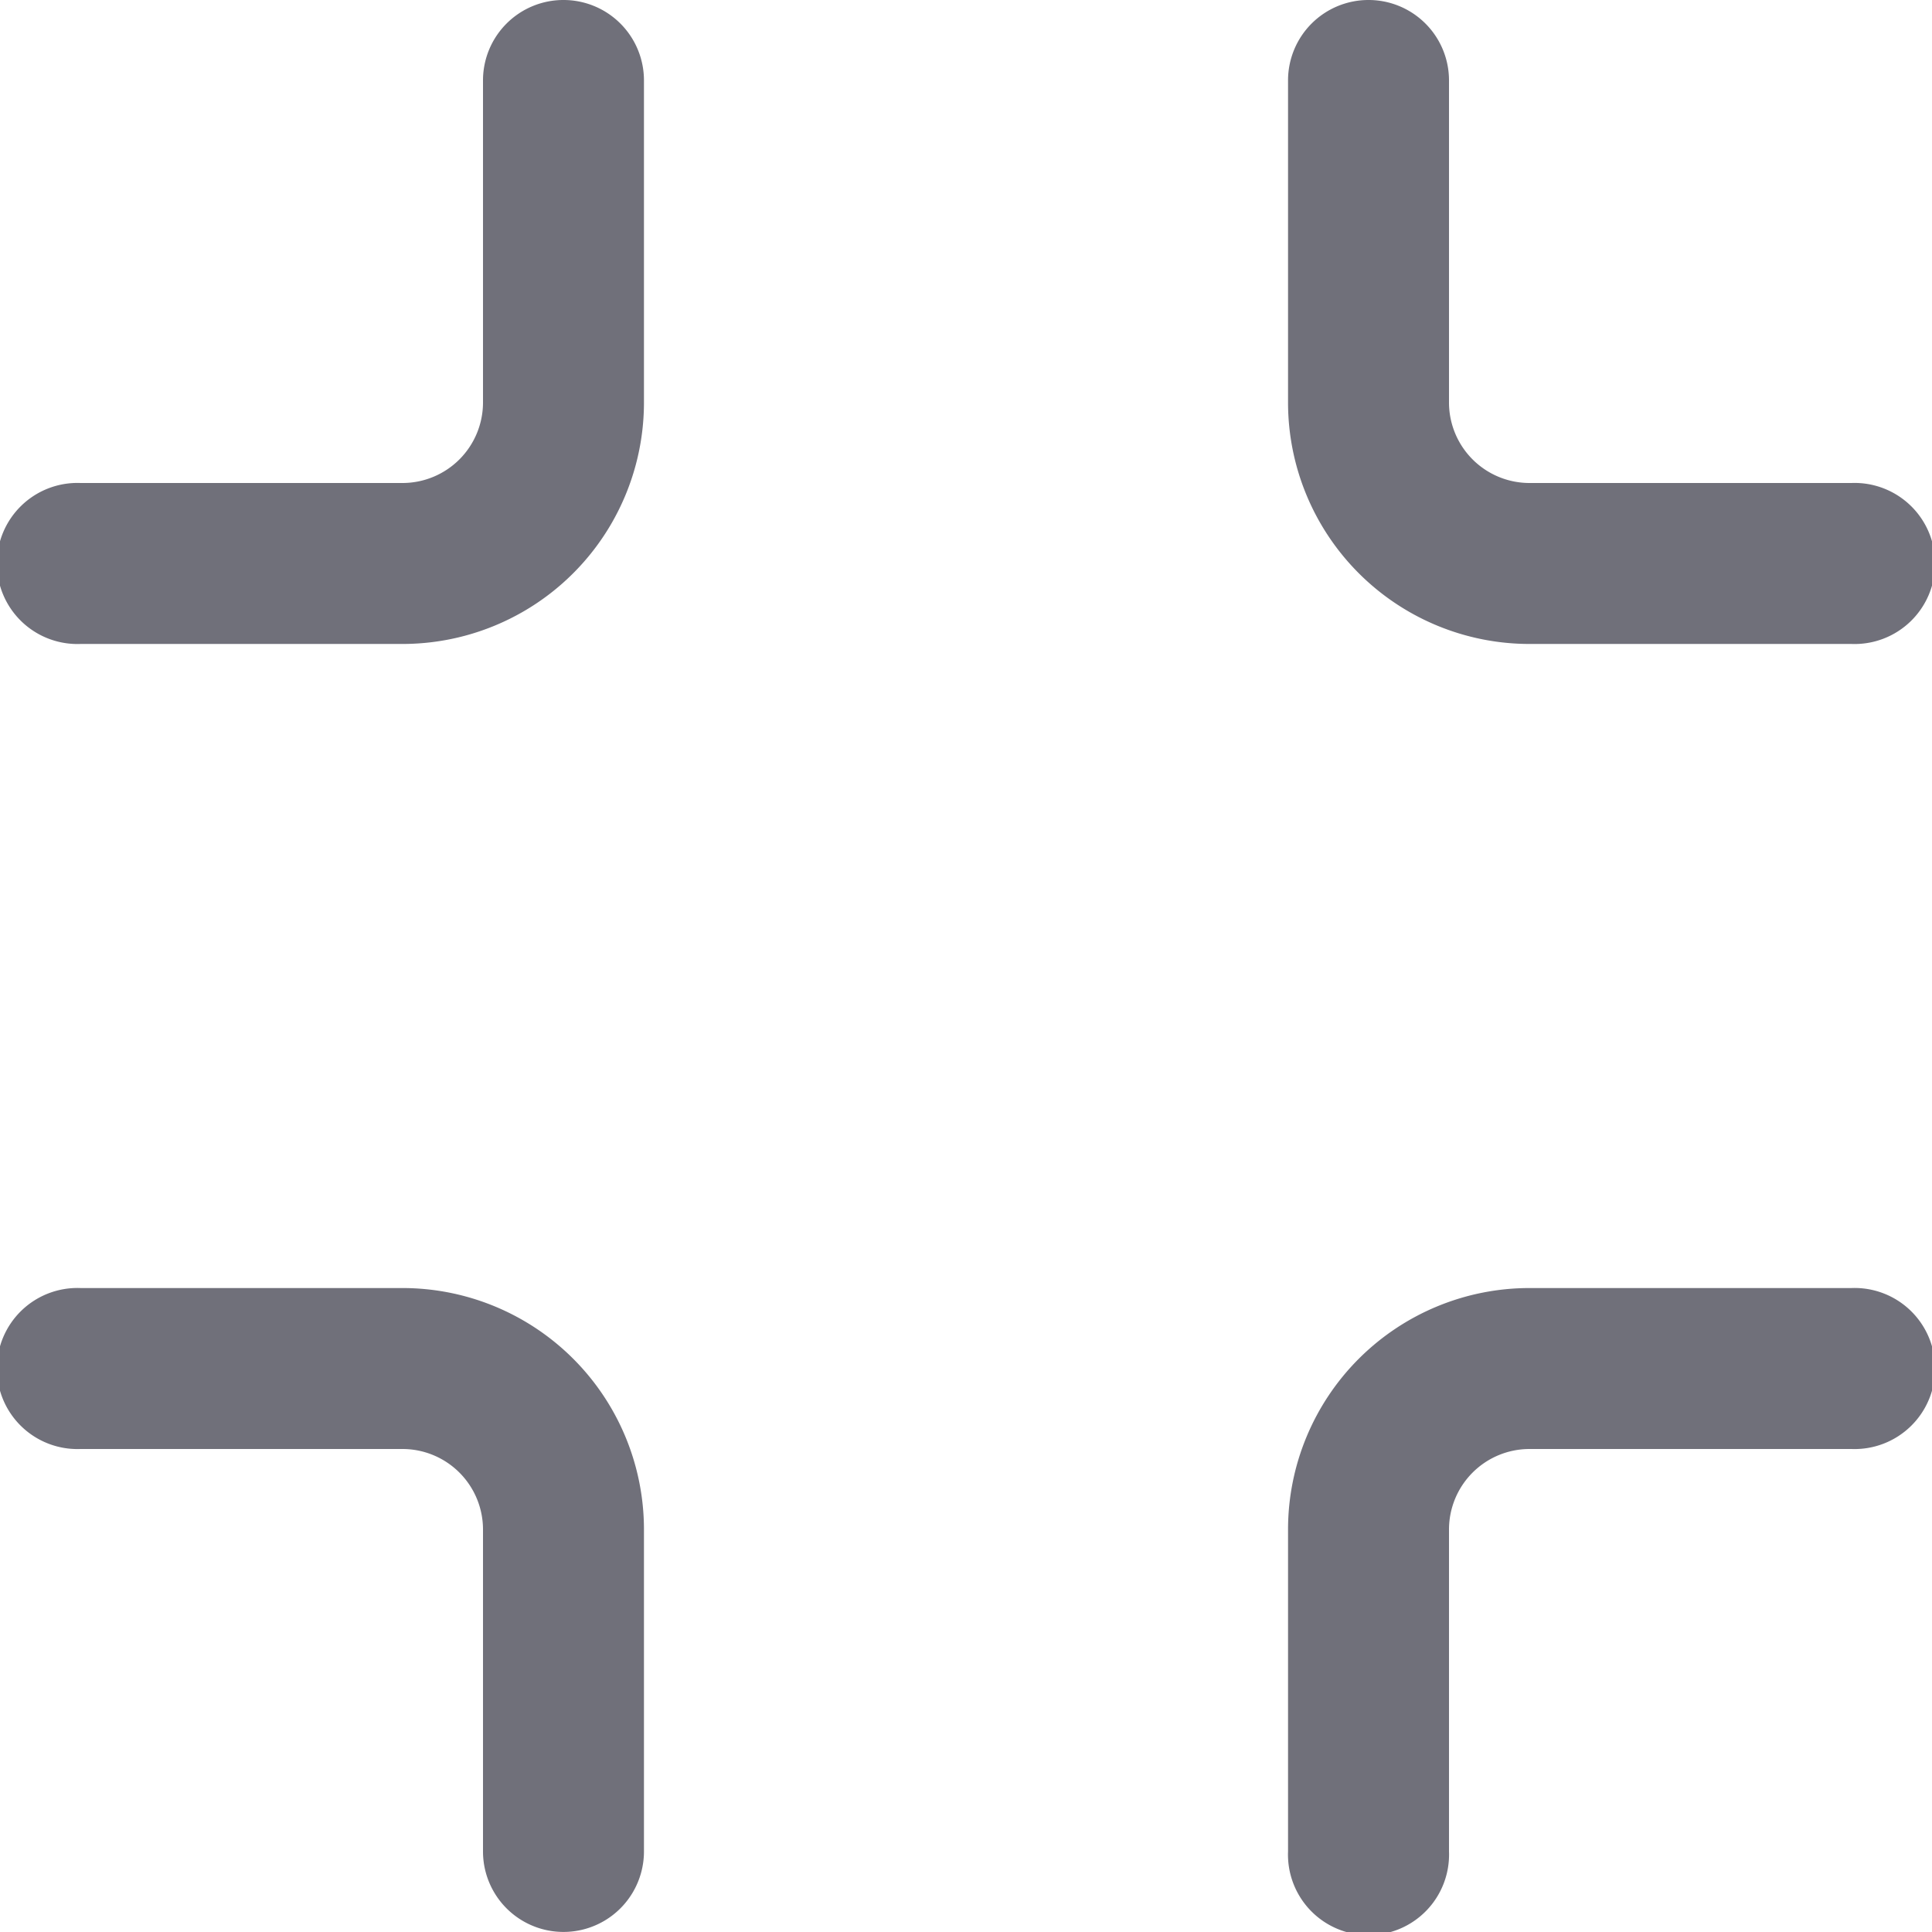 <svg xmlns="http://www.w3.org/2000/svg" width="16" height="16" viewBox="0 0 16 16">
  <defs>
    <style>
      .cls-1 {
        fill: #70707a;
      }
    </style>
  </defs>
  <g id="组_5040" data-name="组 5040" transform="translate(-212.8 -34.491)">
    <path id="路径_2485" data-name="路径 2485" class="cls-1" d="M225.467,45.158h2.666a.667.667,0,1,1,0,1.333h-2.666a.667.667,0,0,0-.667.667v2.666a.667.667,0,1,1-1.333,0V47.158A2,2,0,0,1,225.467,45.158Z"/>
    <path id="路径_2486" data-name="路径 2486" class="cls-1" d="M224.133,34.491a.666.666,0,0,1,.667.667v2.666a.667.667,0,0,0,.667.667h2.666a.667.667,0,1,1,0,1.333h-2.666a2,2,0,0,1-2-2V35.158A.666.666,0,0,1,224.133,34.491Z"/>
    <path id="路径_2487" data-name="路径 2487" class="cls-1" d="M217.467,34.491a.666.666,0,0,1,.666.667v2.666a2,2,0,0,1-2,2h-2.666a.667.667,0,1,1,0-1.333h2.666a.667.667,0,0,0,.667-.667V35.158A.666.666,0,0,1,217.467,34.491Z"/>
    <path id="路径_2488" data-name="路径 2488" class="cls-1" d="M213.467,45.158h2.666a2,2,0,0,1,2,2v2.666a.666.666,0,1,1-1.333,0V47.158a.667.667,0,0,0-.667-.667h-2.666a.667.667,0,1,1,0-1.333Z"/>
  </g>
</svg>
